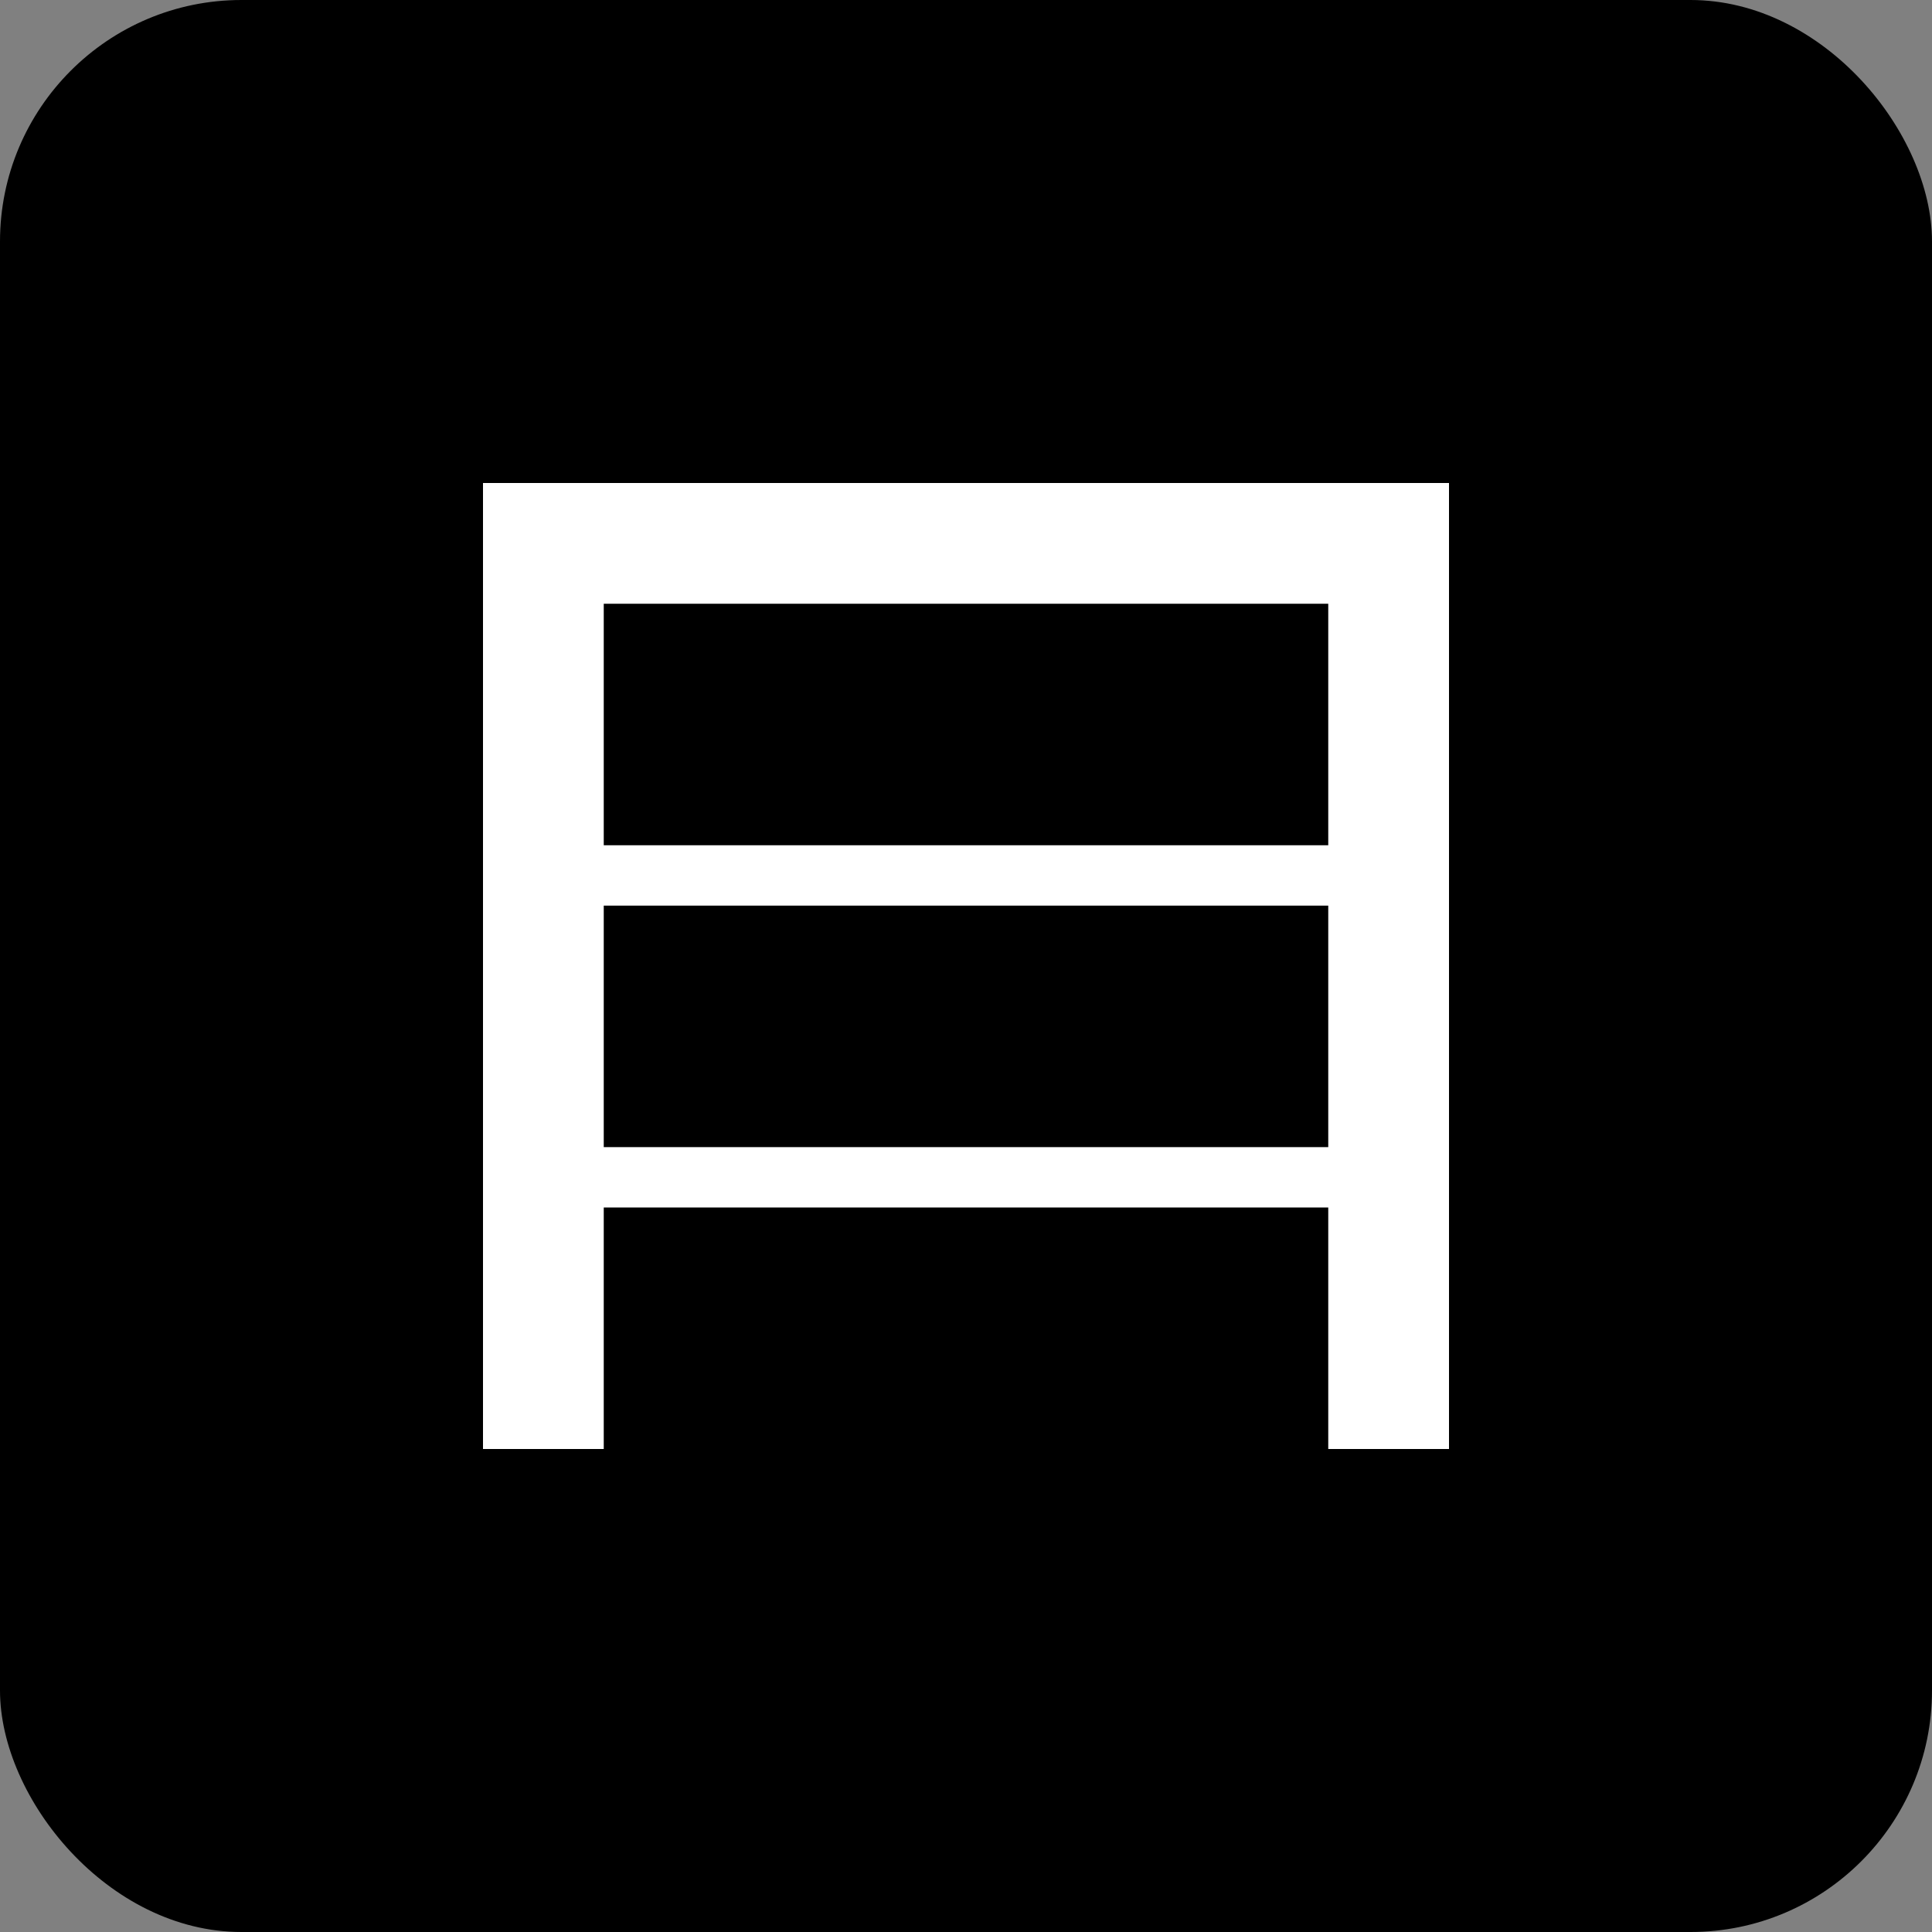 <svg width="512" height="512" viewBox="0 0 512 512" fill="none" xmlns="http://www.w3.org/2000/svg">
  <rect x="0" y="0" width="512" height="512" fill="#808080" stroke="none"/>
  <rect width="512" height="512" rx="64" fill="#000000"/>
  <path d="M128 128h256v256H128z" fill="#ffffff"/>
  <path d="M160 160h192v64H160z" fill="#000000"/>
  <path d="M160 240h192v64H160z" fill="#000000"/>
  <path d="M160 320h192v64H160z" fill="#000000"/>
</svg>
